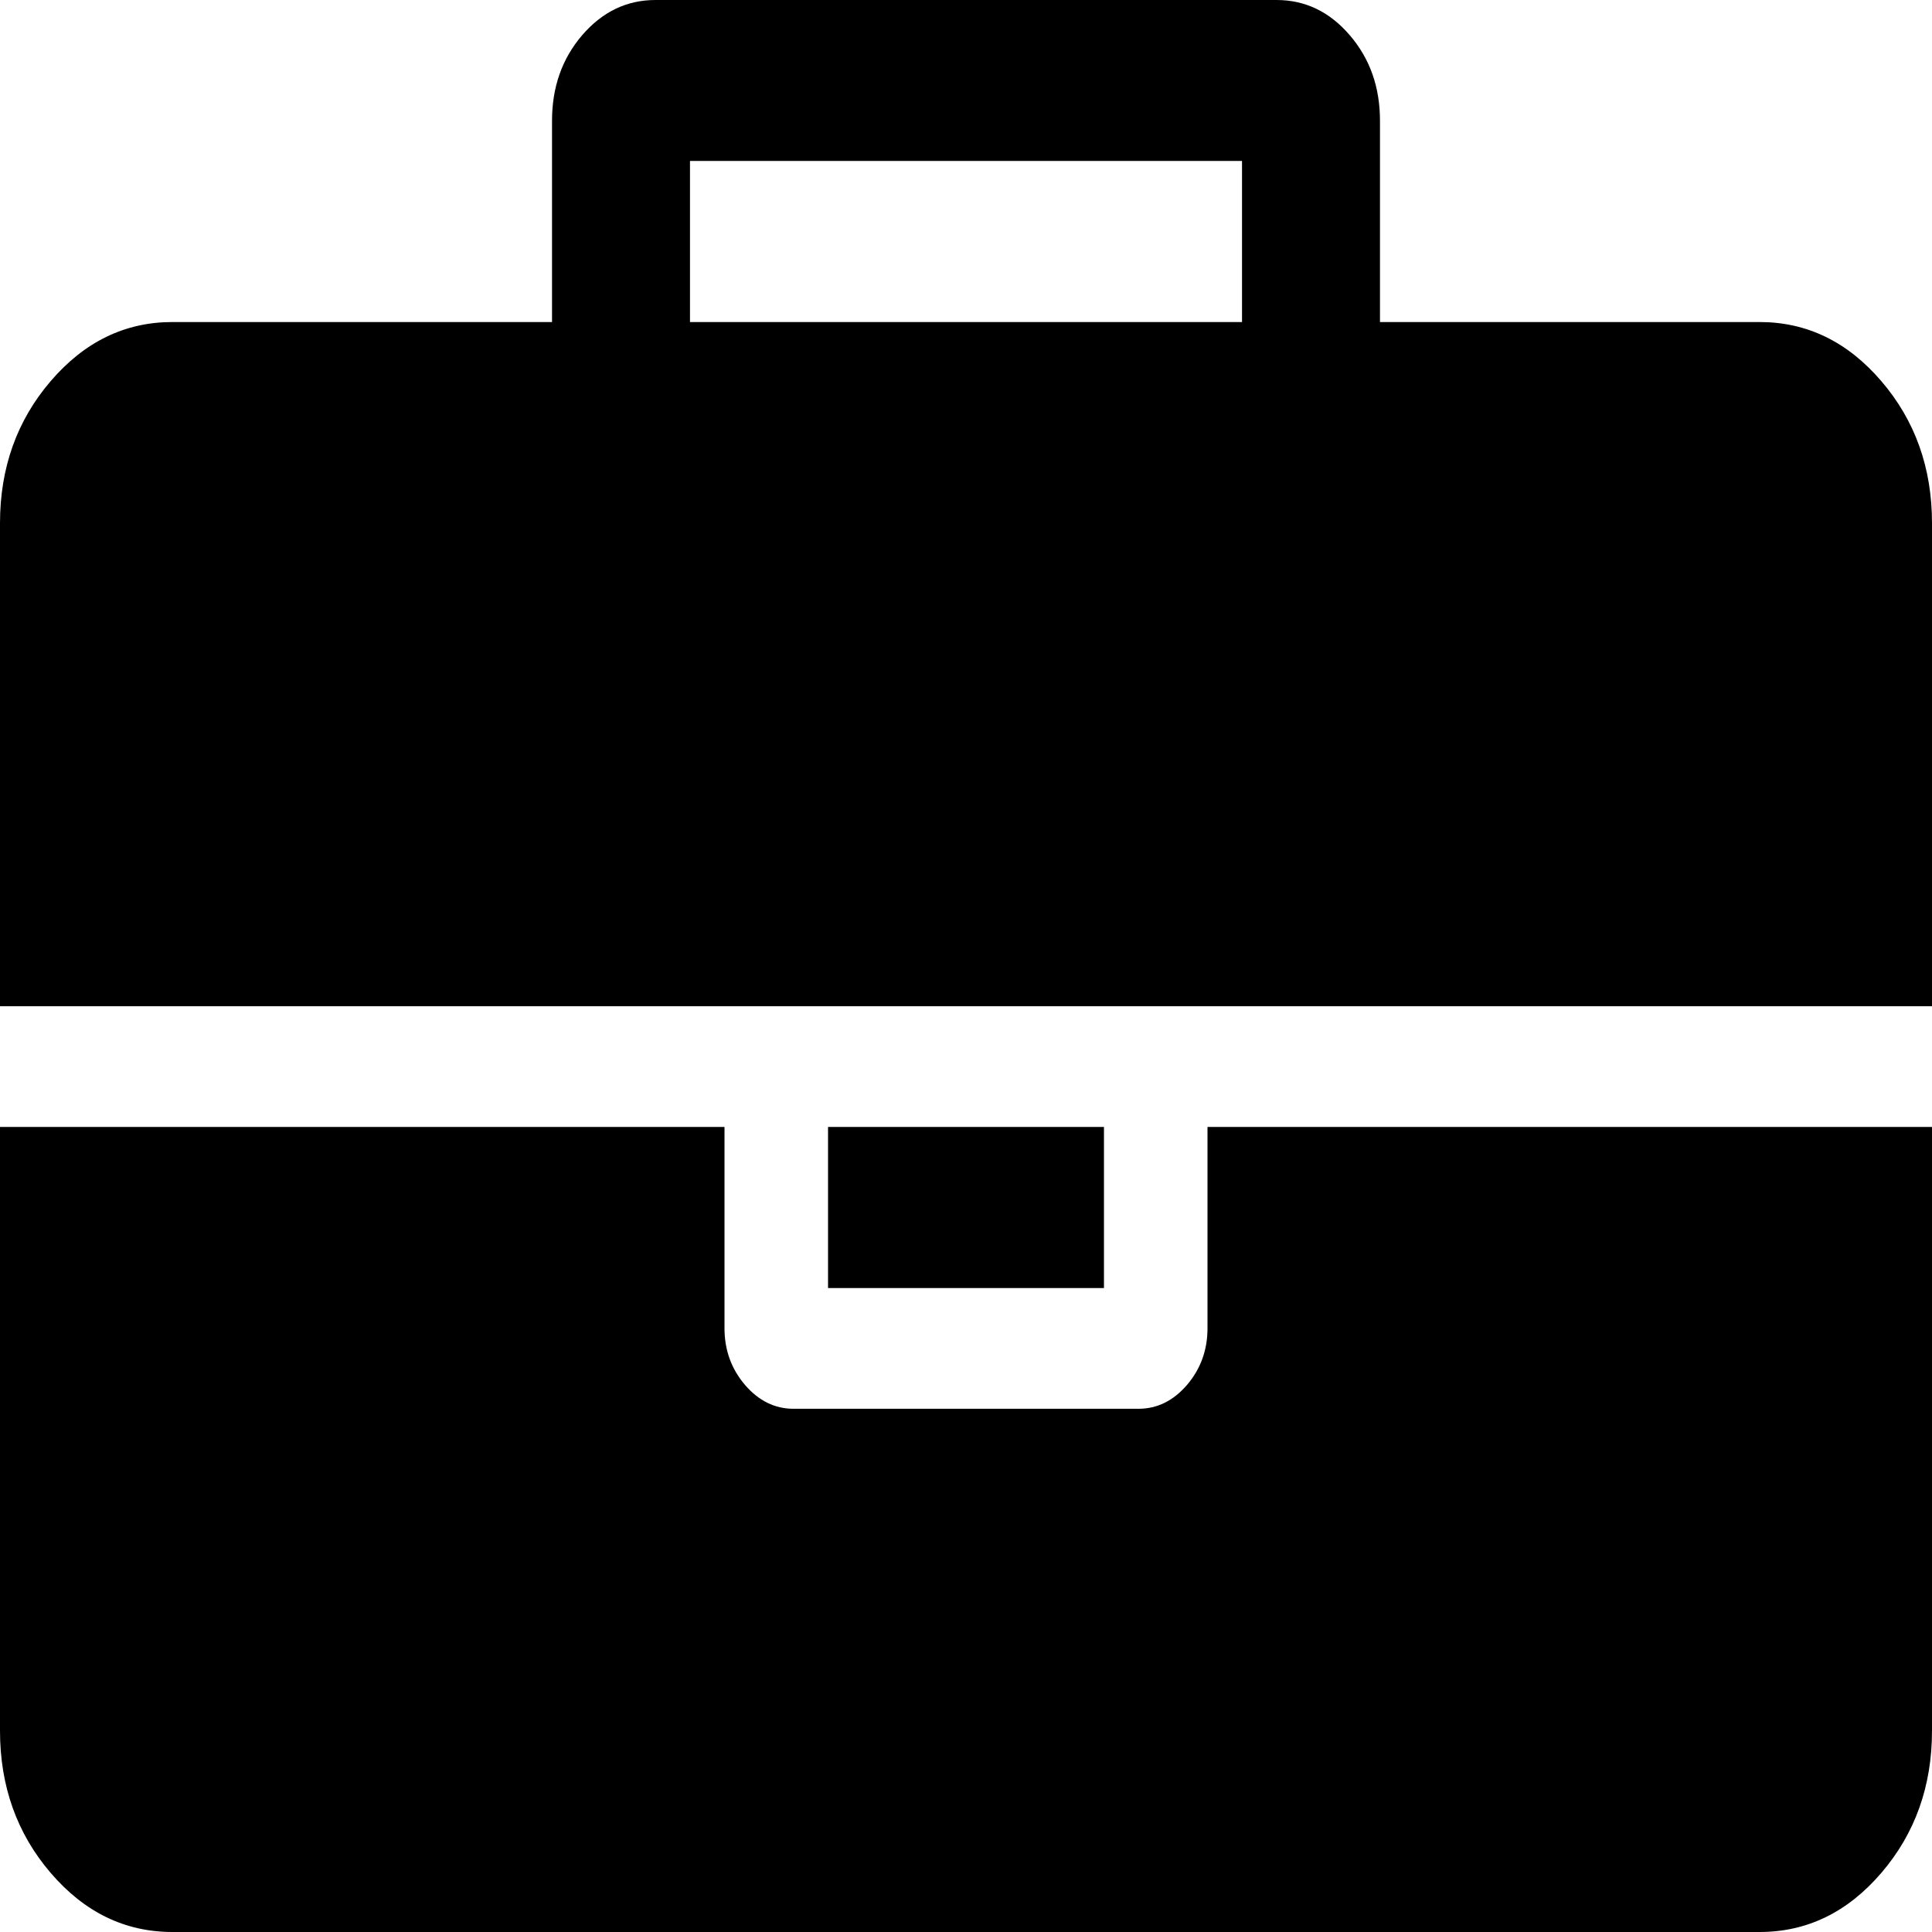<svg width="22" height="22" viewBox="0 0 22 22" fill="none" xmlns="http://www.w3.org/2000/svg">
<path d="M7.857 3.667H14.143V1.833H7.857V3.667ZM22 12.833V19.708C22 20.338 21.808 20.878 21.423 21.327C21.038 21.776 20.576 22 20.036 22H1.964C1.424 22 0.962 21.776 0.577 21.327C0.192 20.878 0 20.338 0 19.708V12.833H8.25V15.125C8.25 15.373 8.328 15.588 8.483 15.77C8.639 15.951 8.823 16.042 9.036 16.042H12.964C13.177 16.042 13.361 15.951 13.517 15.77C13.672 15.588 13.75 15.373 13.75 15.125V12.833H22ZM12.571 12.833V14.667H9.429V12.833H12.571ZM22 5.958V11.458H0V5.958C0 5.328 0.192 4.789 0.577 4.34C0.962 3.891 1.424 3.667 1.964 3.667H6.286V1.375C6.286 0.993 6.4 0.668 6.629 0.401C6.859 0.134 7.137 0 7.464 0H14.536C14.863 0 15.141 0.134 15.37 0.401C15.6 0.668 15.714 0.993 15.714 1.375V3.667H20.036C20.576 3.667 21.038 3.891 21.423 4.34C21.808 4.789 22 5.328 22 5.958Z" fill="#000"/>
</svg>

